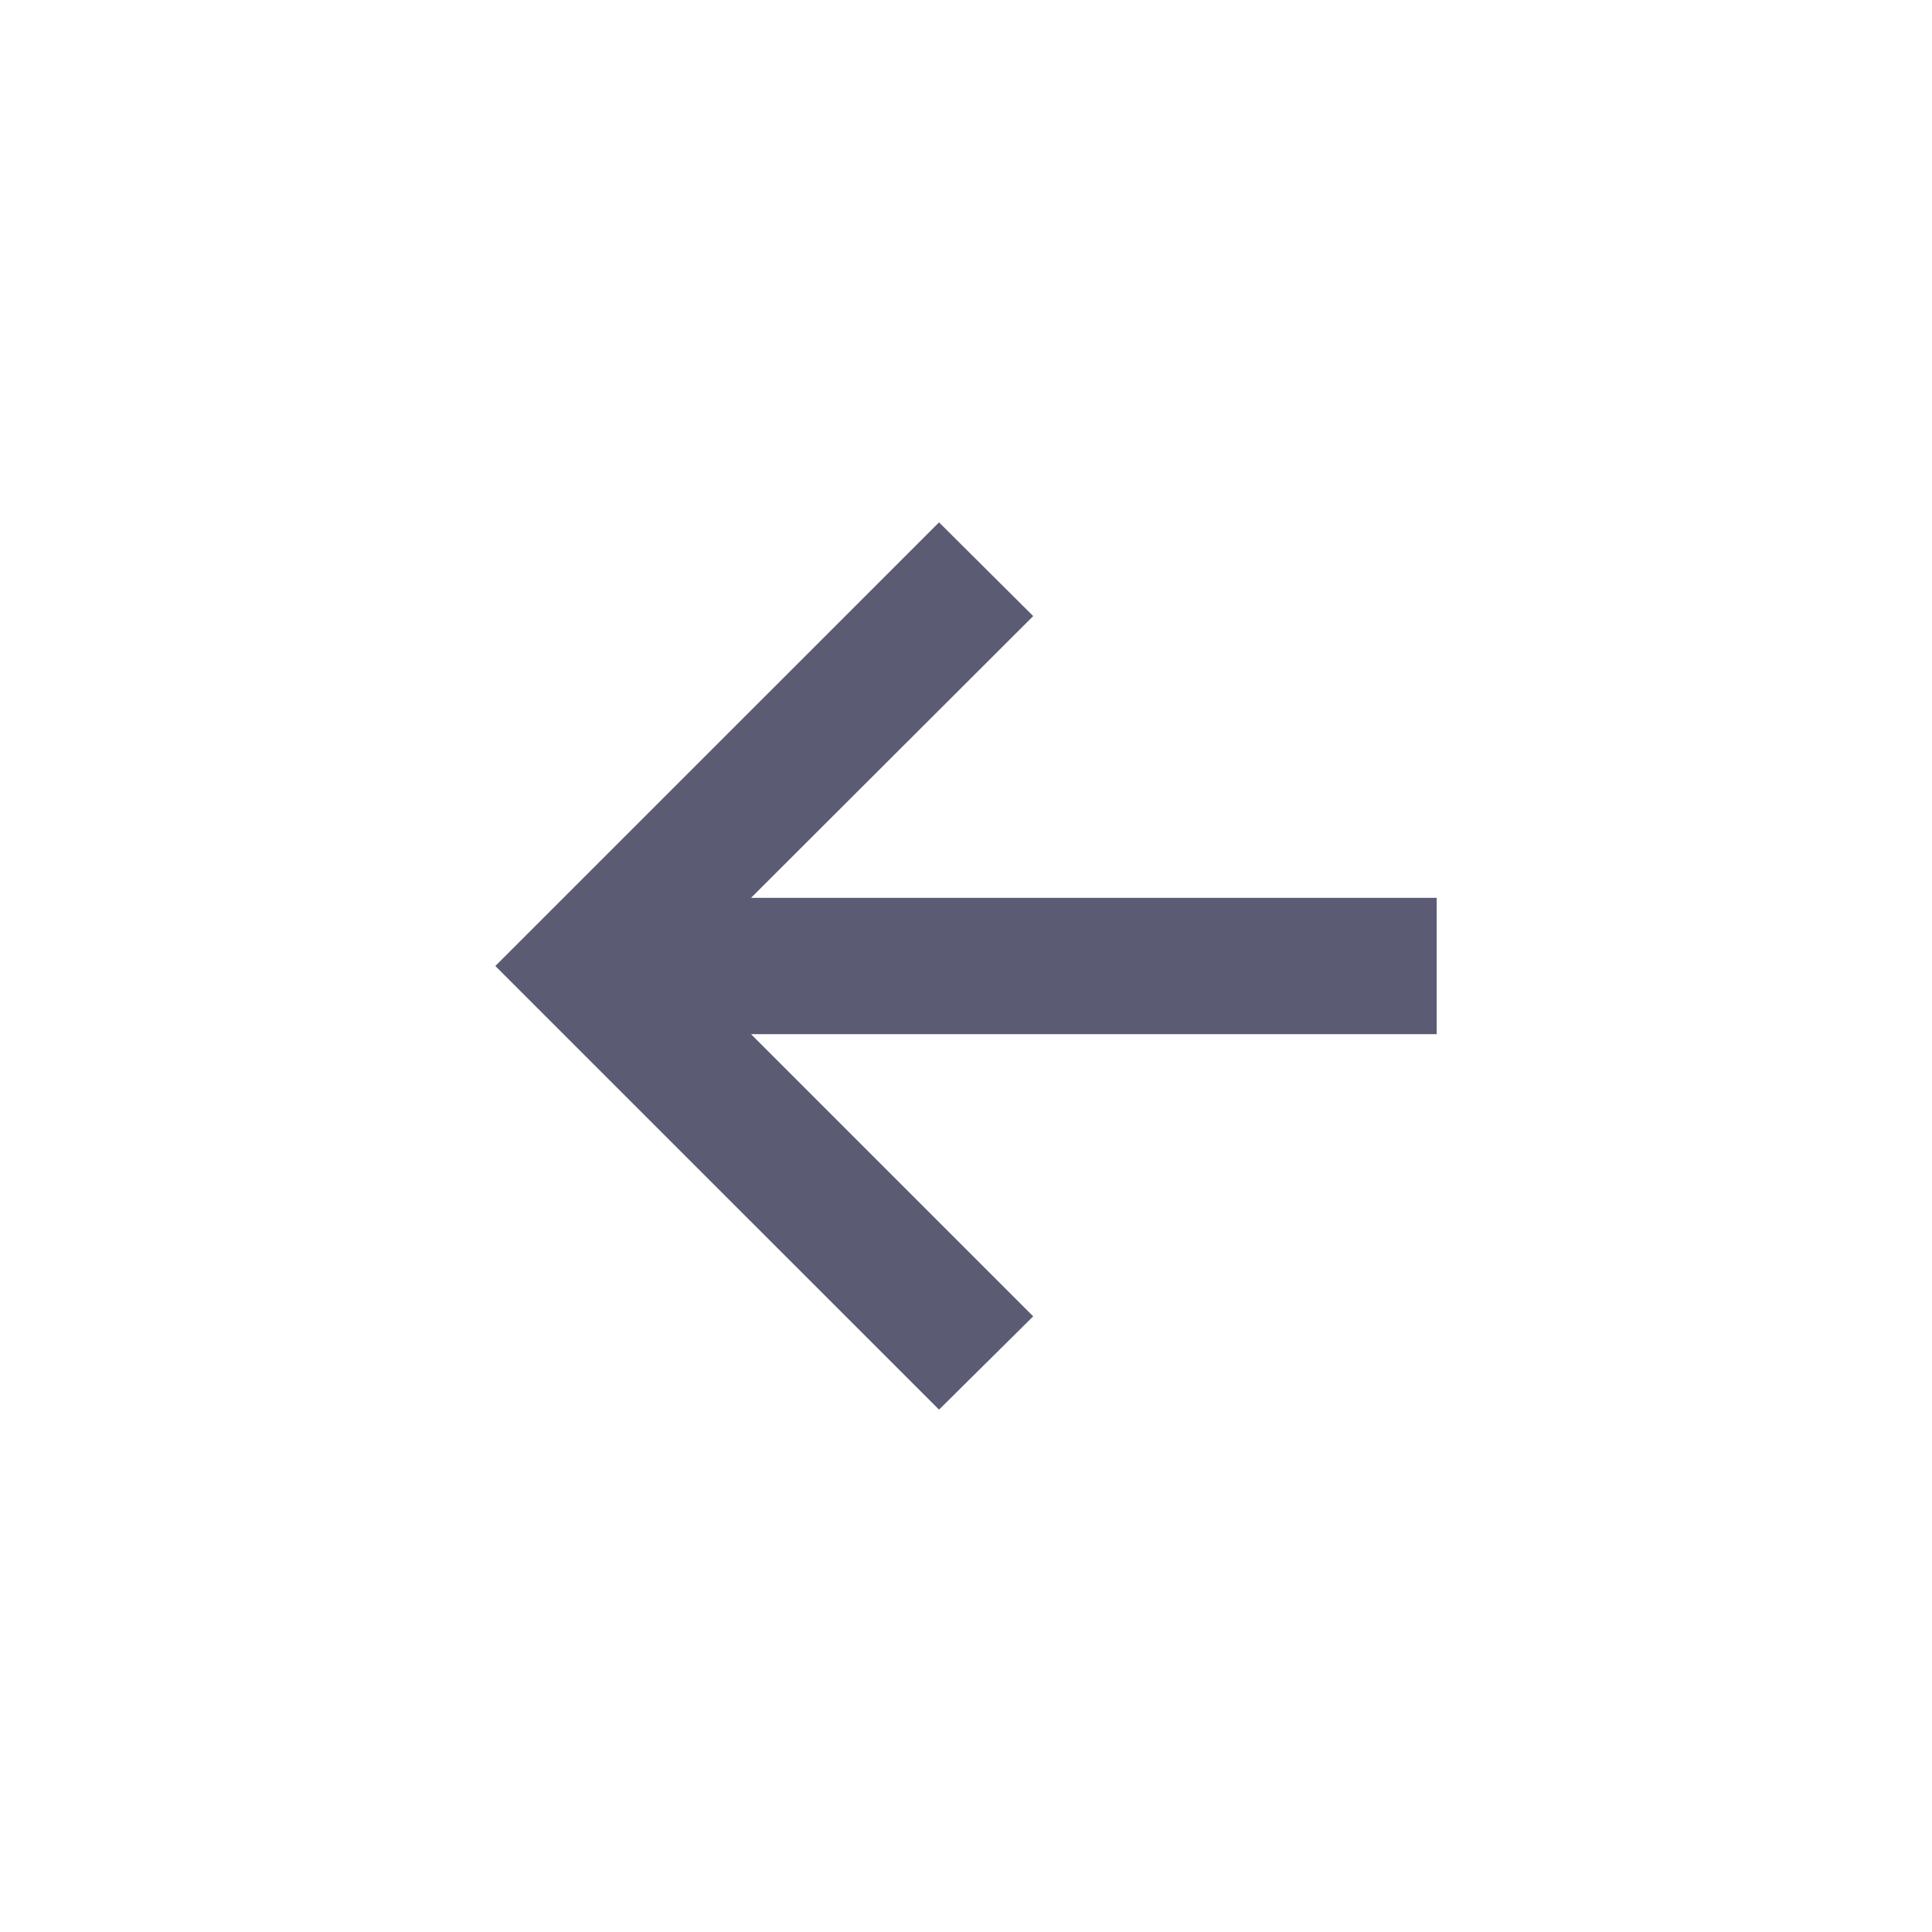 <svg width="24" height="24" viewBox="0 0 24 24" fill="none" xmlns="http://www.w3.org/2000/svg">
<g clip-path="url(#clip0_2262_28847)">
<path d="M11.665 17.511L12.835 16.352L9.33 12.847H17.847V11.153H9.33L12.835 7.653L11.665 6.489L6.153 12L11.665 17.511Z" fill="#5B5C74"/>
</g>
<defs>
<clipPath id="clip0_2262_28847">
<rect width="24" height="24" fill="white"/>
</clipPath>
</defs>
</svg>
